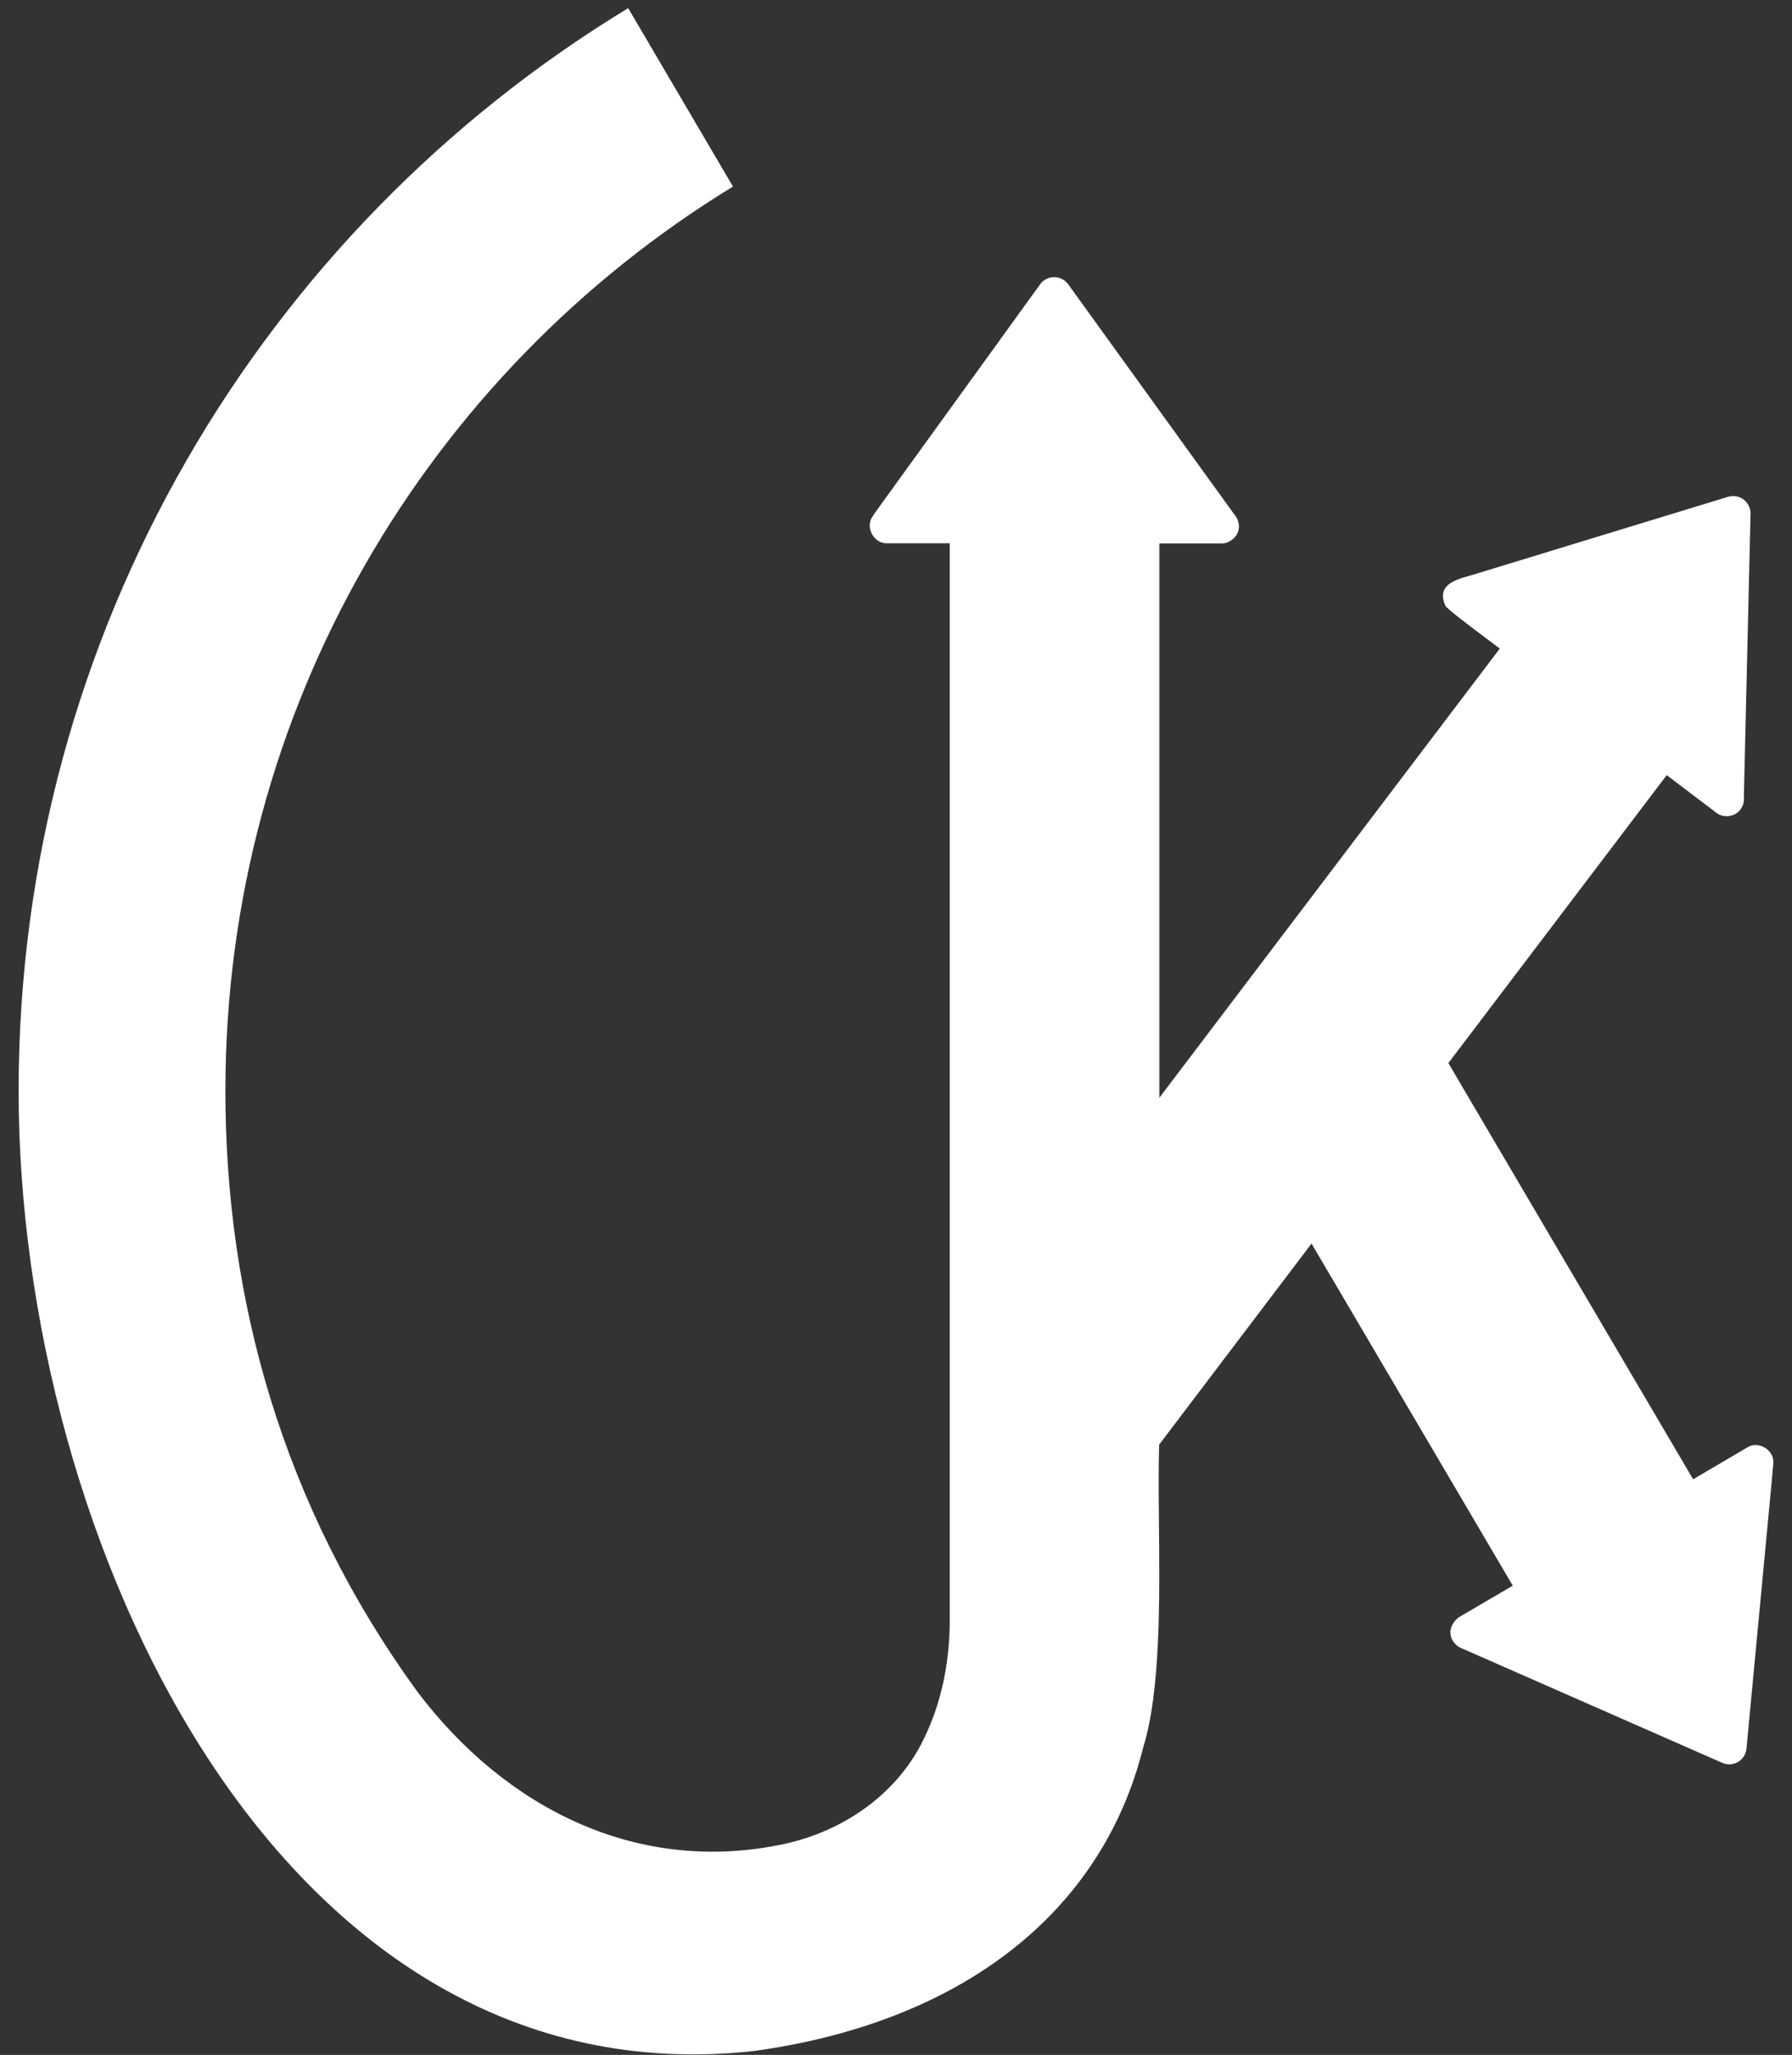 <svg width="82" height="94" viewBox="0 0 82 94" fill="none" xmlns="http://www.w3.org/2000/svg">
<rect x="0" y="0" width="82" height="94" fill="#333333" stroke="none"/>
<path d="M28.745 0.373C12.023 10.527 0.852 28.91 0.852 49.902C0.852 70.404 12.758 96.212 34.495 93.823C43.924 92.524 50.407 87.559 52.31 79.941C53.109 77.378 53.067 73.196 53.032 69.675V69.675C53.019 68.342 53.007 67.104 53.042 66.084L60.014 56.886L69.223 72.536L66.767 73.974C66.594 74.097 66.465 74.275 66.395 74.476C66.28 74.892 66.549 75.292 66.942 75.425L78.808 80.64C79.035 80.743 79.311 80.729 79.526 80.603C79.743 80.479 79.893 80.247 79.916 79.997L81.069 67.795L81.141 66.977C81.235 66.36 80.477 65.874 79.956 66.211L77.476 67.669L66.276 48.63L76.268 35.458L78.537 37.179C78.706 37.317 78.928 37.349 79.14 37.333V37.319C79.561 37.279 79.844 36.866 79.797 36.459L80.103 23.505C80.11 23.254 79.991 23.006 79.79 22.855C79.591 22.7 79.32 22.651 79.08 22.724L67.374 26.3L67.304 26.32L67.271 26.329C66.574 26.525 65.732 26.762 66.131 27.691C66.091 27.77 67.531 28.846 68.244 29.378L68.245 29.378C68.457 29.537 68.605 29.648 68.629 29.669L53.051 50.215V24.86H55.896C56.118 24.867 56.312 24.753 56.473 24.612V24.603C56.784 24.313 56.744 23.825 56.473 23.523L48.879 13.004C48.732 12.801 48.486 12.675 48.236 12.677C47.986 12.675 47.741 12.801 47.596 13.004L40.427 22.918L39.946 23.589V23.603C39.562 24.084 39.978 24.877 40.586 24.851H43.459V74.245C43.442 76.047 43.089 77.865 42.299 79.49C41.098 82.045 38.602 83.767 35.879 84.352C29.239 85.777 23.168 82.772 19.101 77.389C12.87 68.815 10.314 59.327 10.314 49.902C10.314 32.386 19.611 17.042 33.54 8.534L28.745 0.373Z" fill="white"/>
</svg>
